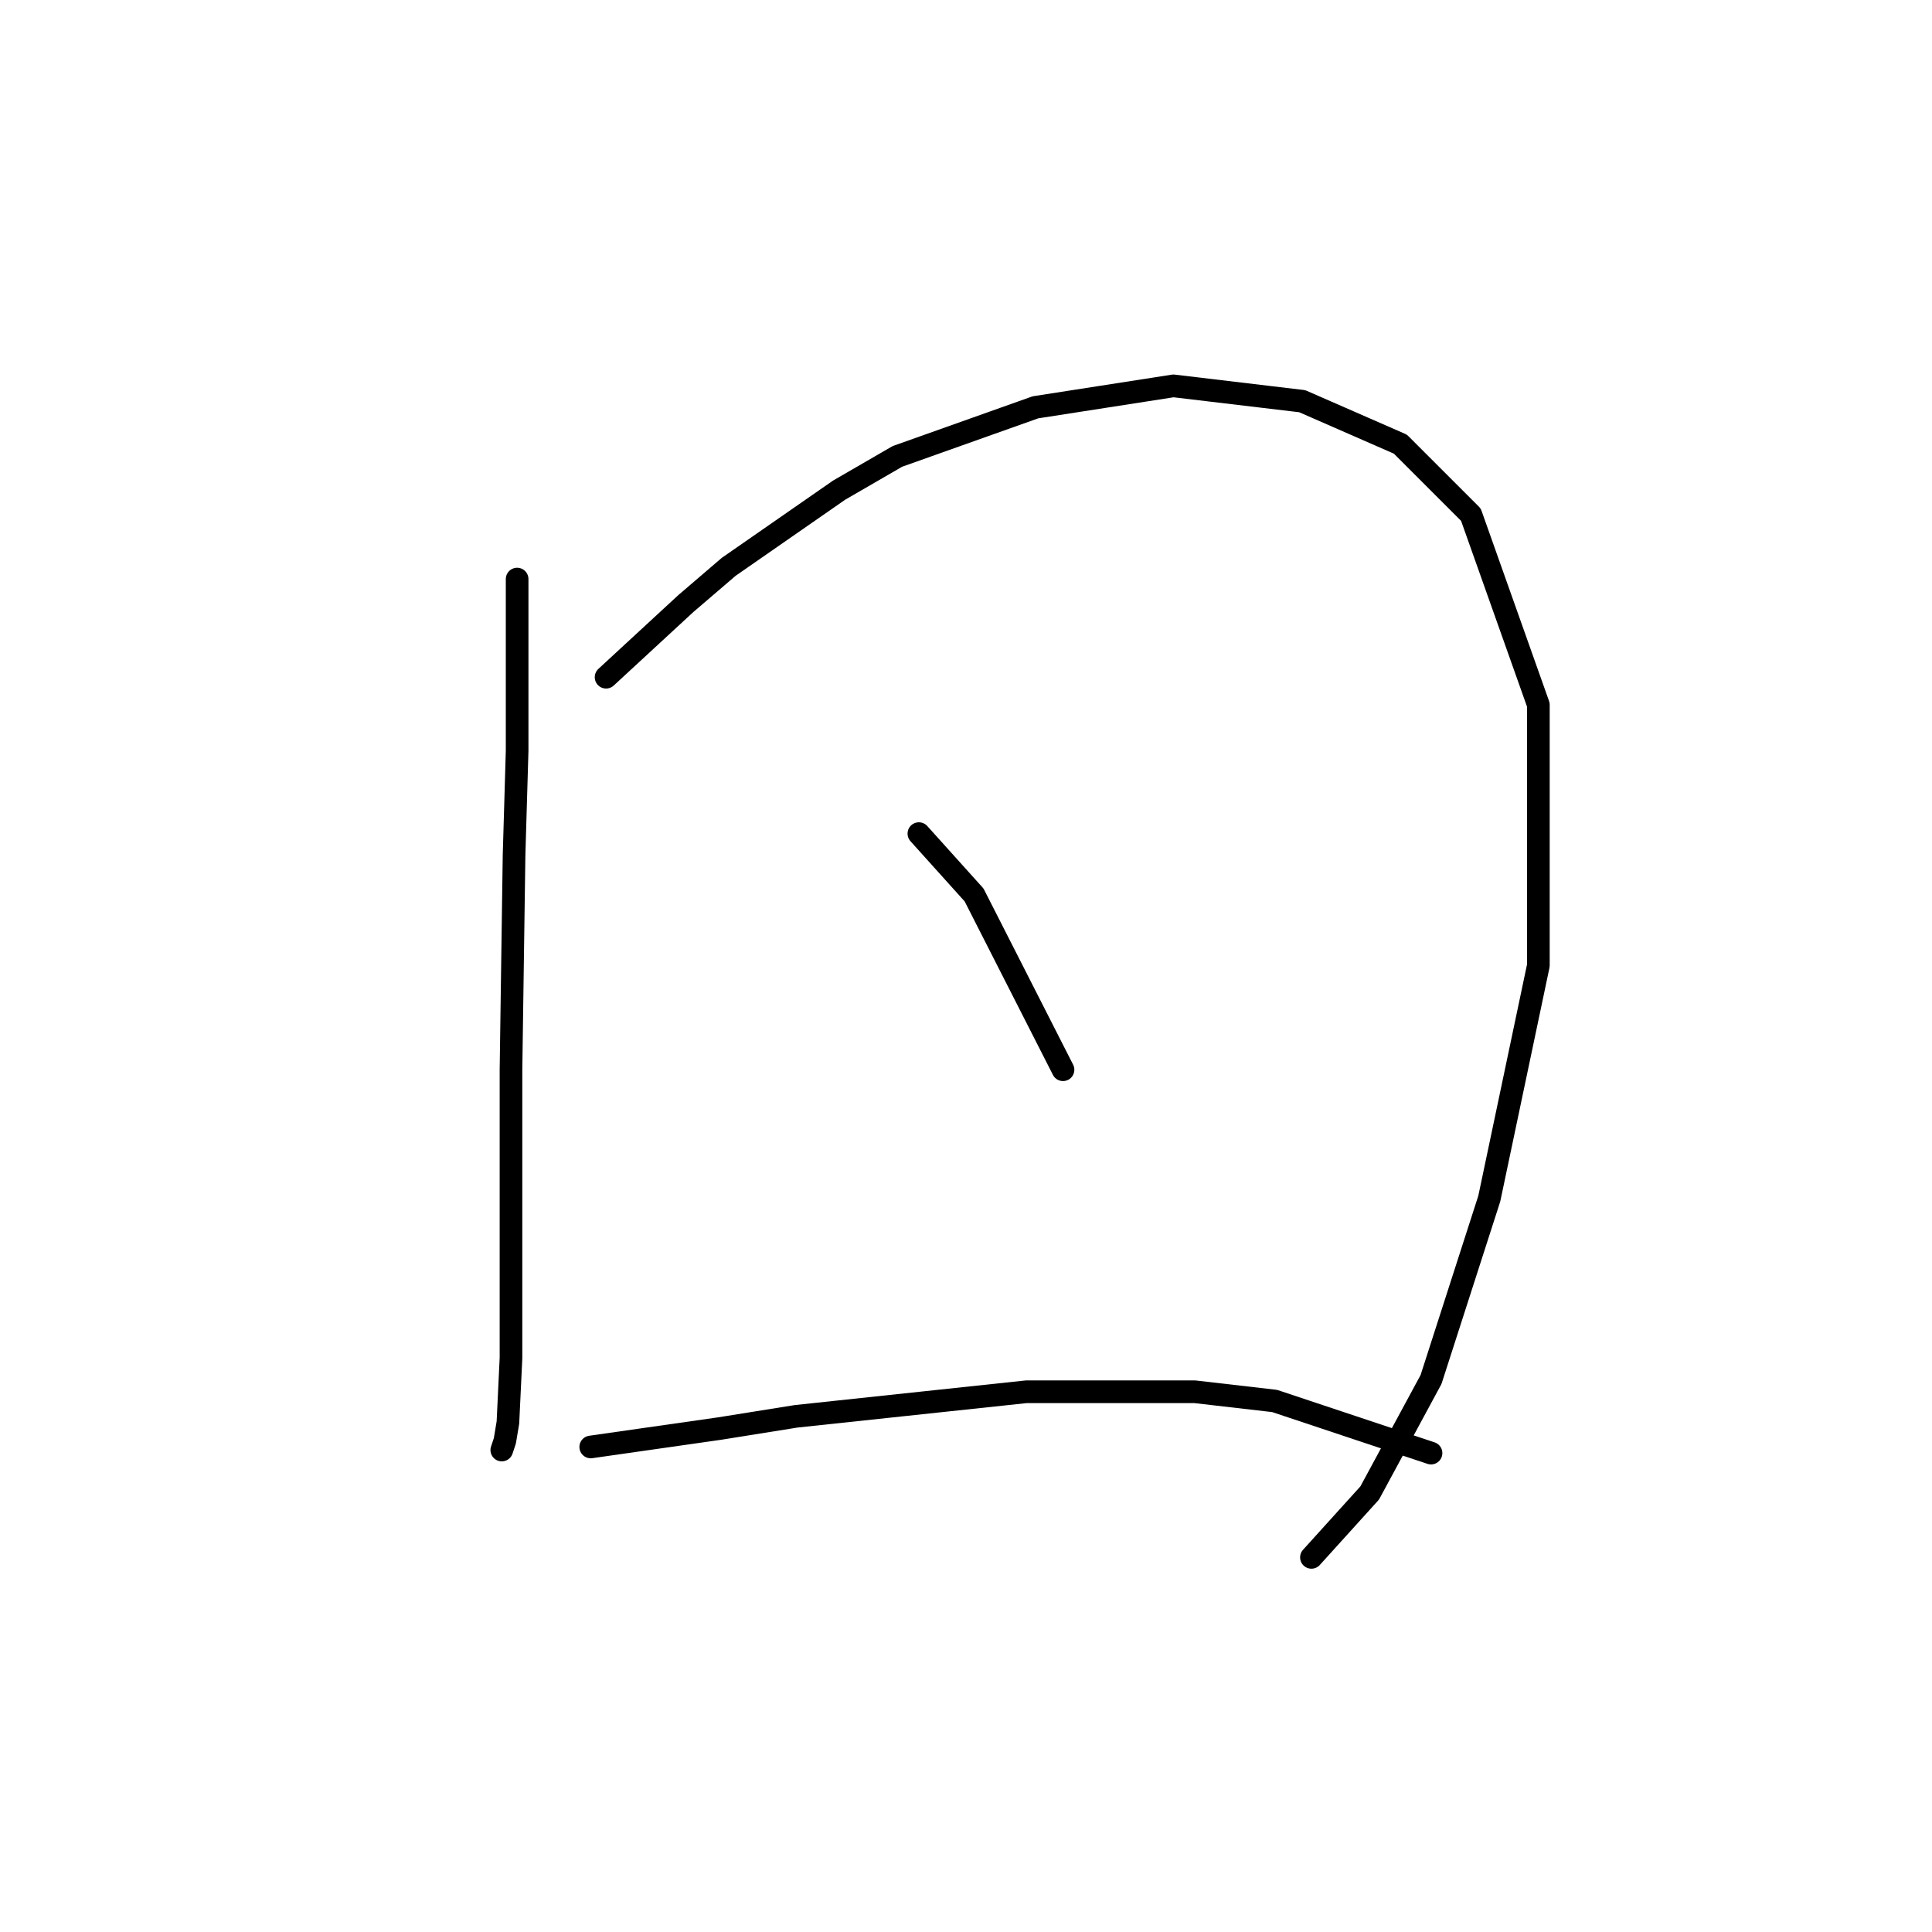 <?xml version="1.0" standalone="no"?>
    <svg width="256" height="256" xmlns="http://www.w3.org/2000/svg" version="1.1">
    <polyline stroke="black" stroke-width="3" stroke-linecap="round" fill="transparent" stroke-linejoin="round" points="68.522 76.73 68.522 88.108 68.522 99.486 68.116 113.303 67.709 141.748 67.709 164.911 67.709 179.947 67.303 188.48 66.897 190.919 66.49 192.138 66.49 192.138 " />
        <polyline stroke="black" stroke-width="3" stroke-linecap="round" fill="transparent" stroke-linejoin="round" points="80.307 89.734 85.589 84.857 90.872 79.981 96.561 75.104 111.191 64.945 118.911 60.475 137.198 53.973 155.484 51.129 172.552 53.161 185.555 58.85 194.902 68.196 203.842 93.391 203.842 127.932 197.34 158.816 189.619 182.791 181.492 197.827 173.771 206.361 173.771 206.361 " />
        <polyline stroke="black" stroke-width="3" stroke-linecap="round" fill="transparent" stroke-linejoin="round" points="121.756 110.458 125.413 114.522 129.071 118.586 140.855 141.748 140.855 141.748 " />
        <polyline stroke="black" stroke-width="3" stroke-linecap="round" fill="transparent" stroke-linejoin="round" points="78.275 191.731 86.809 190.512 95.342 189.293 105.501 187.668 135.979 184.417 158.329 184.417 168.894 185.636 189.619 192.544 189.619 192.544 " />
        </svg>
